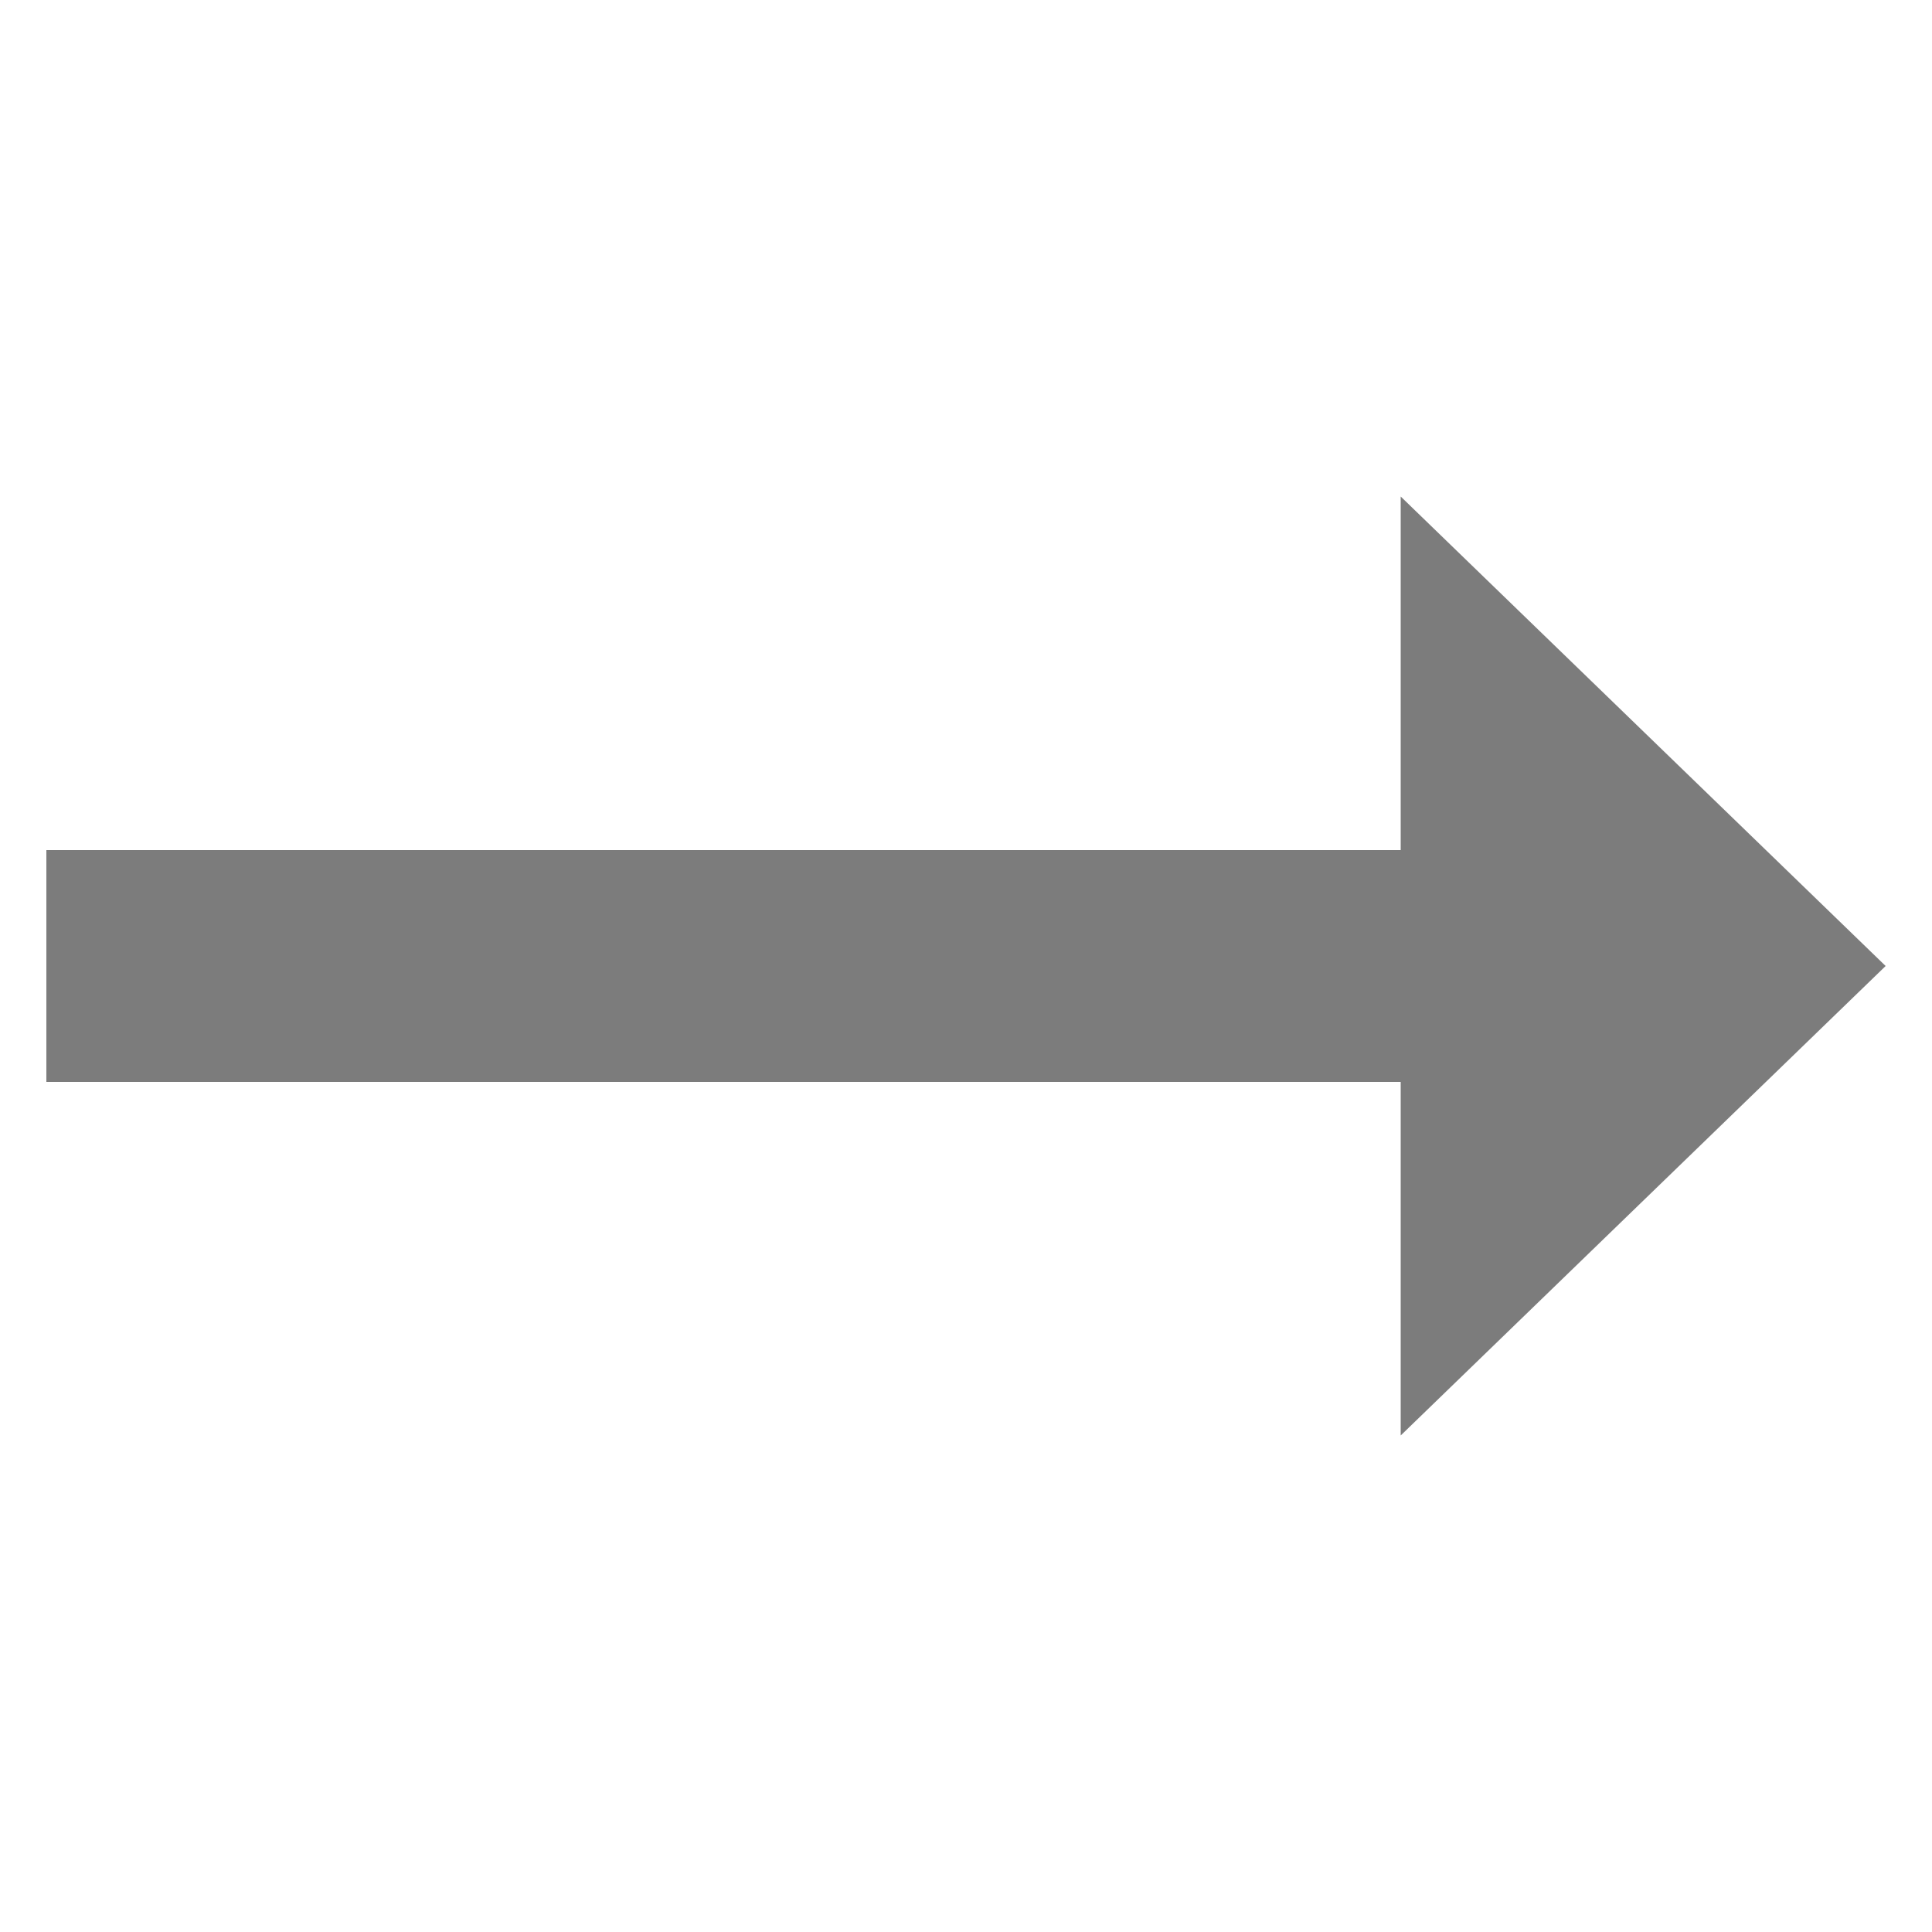 <svg id="Layer_1" data-name="Layer 1" xmlns="http://www.w3.org/2000/svg" width="100" height="100" viewBox="0 0 100 100"><title>next</title><polygon points="72.5 74.3 72.5 56 2.4 56 2.4 44 72.5 44 72.5 25.7 97.6 50 72.5 74.3" fill="#7c7c7c"/></svg>
